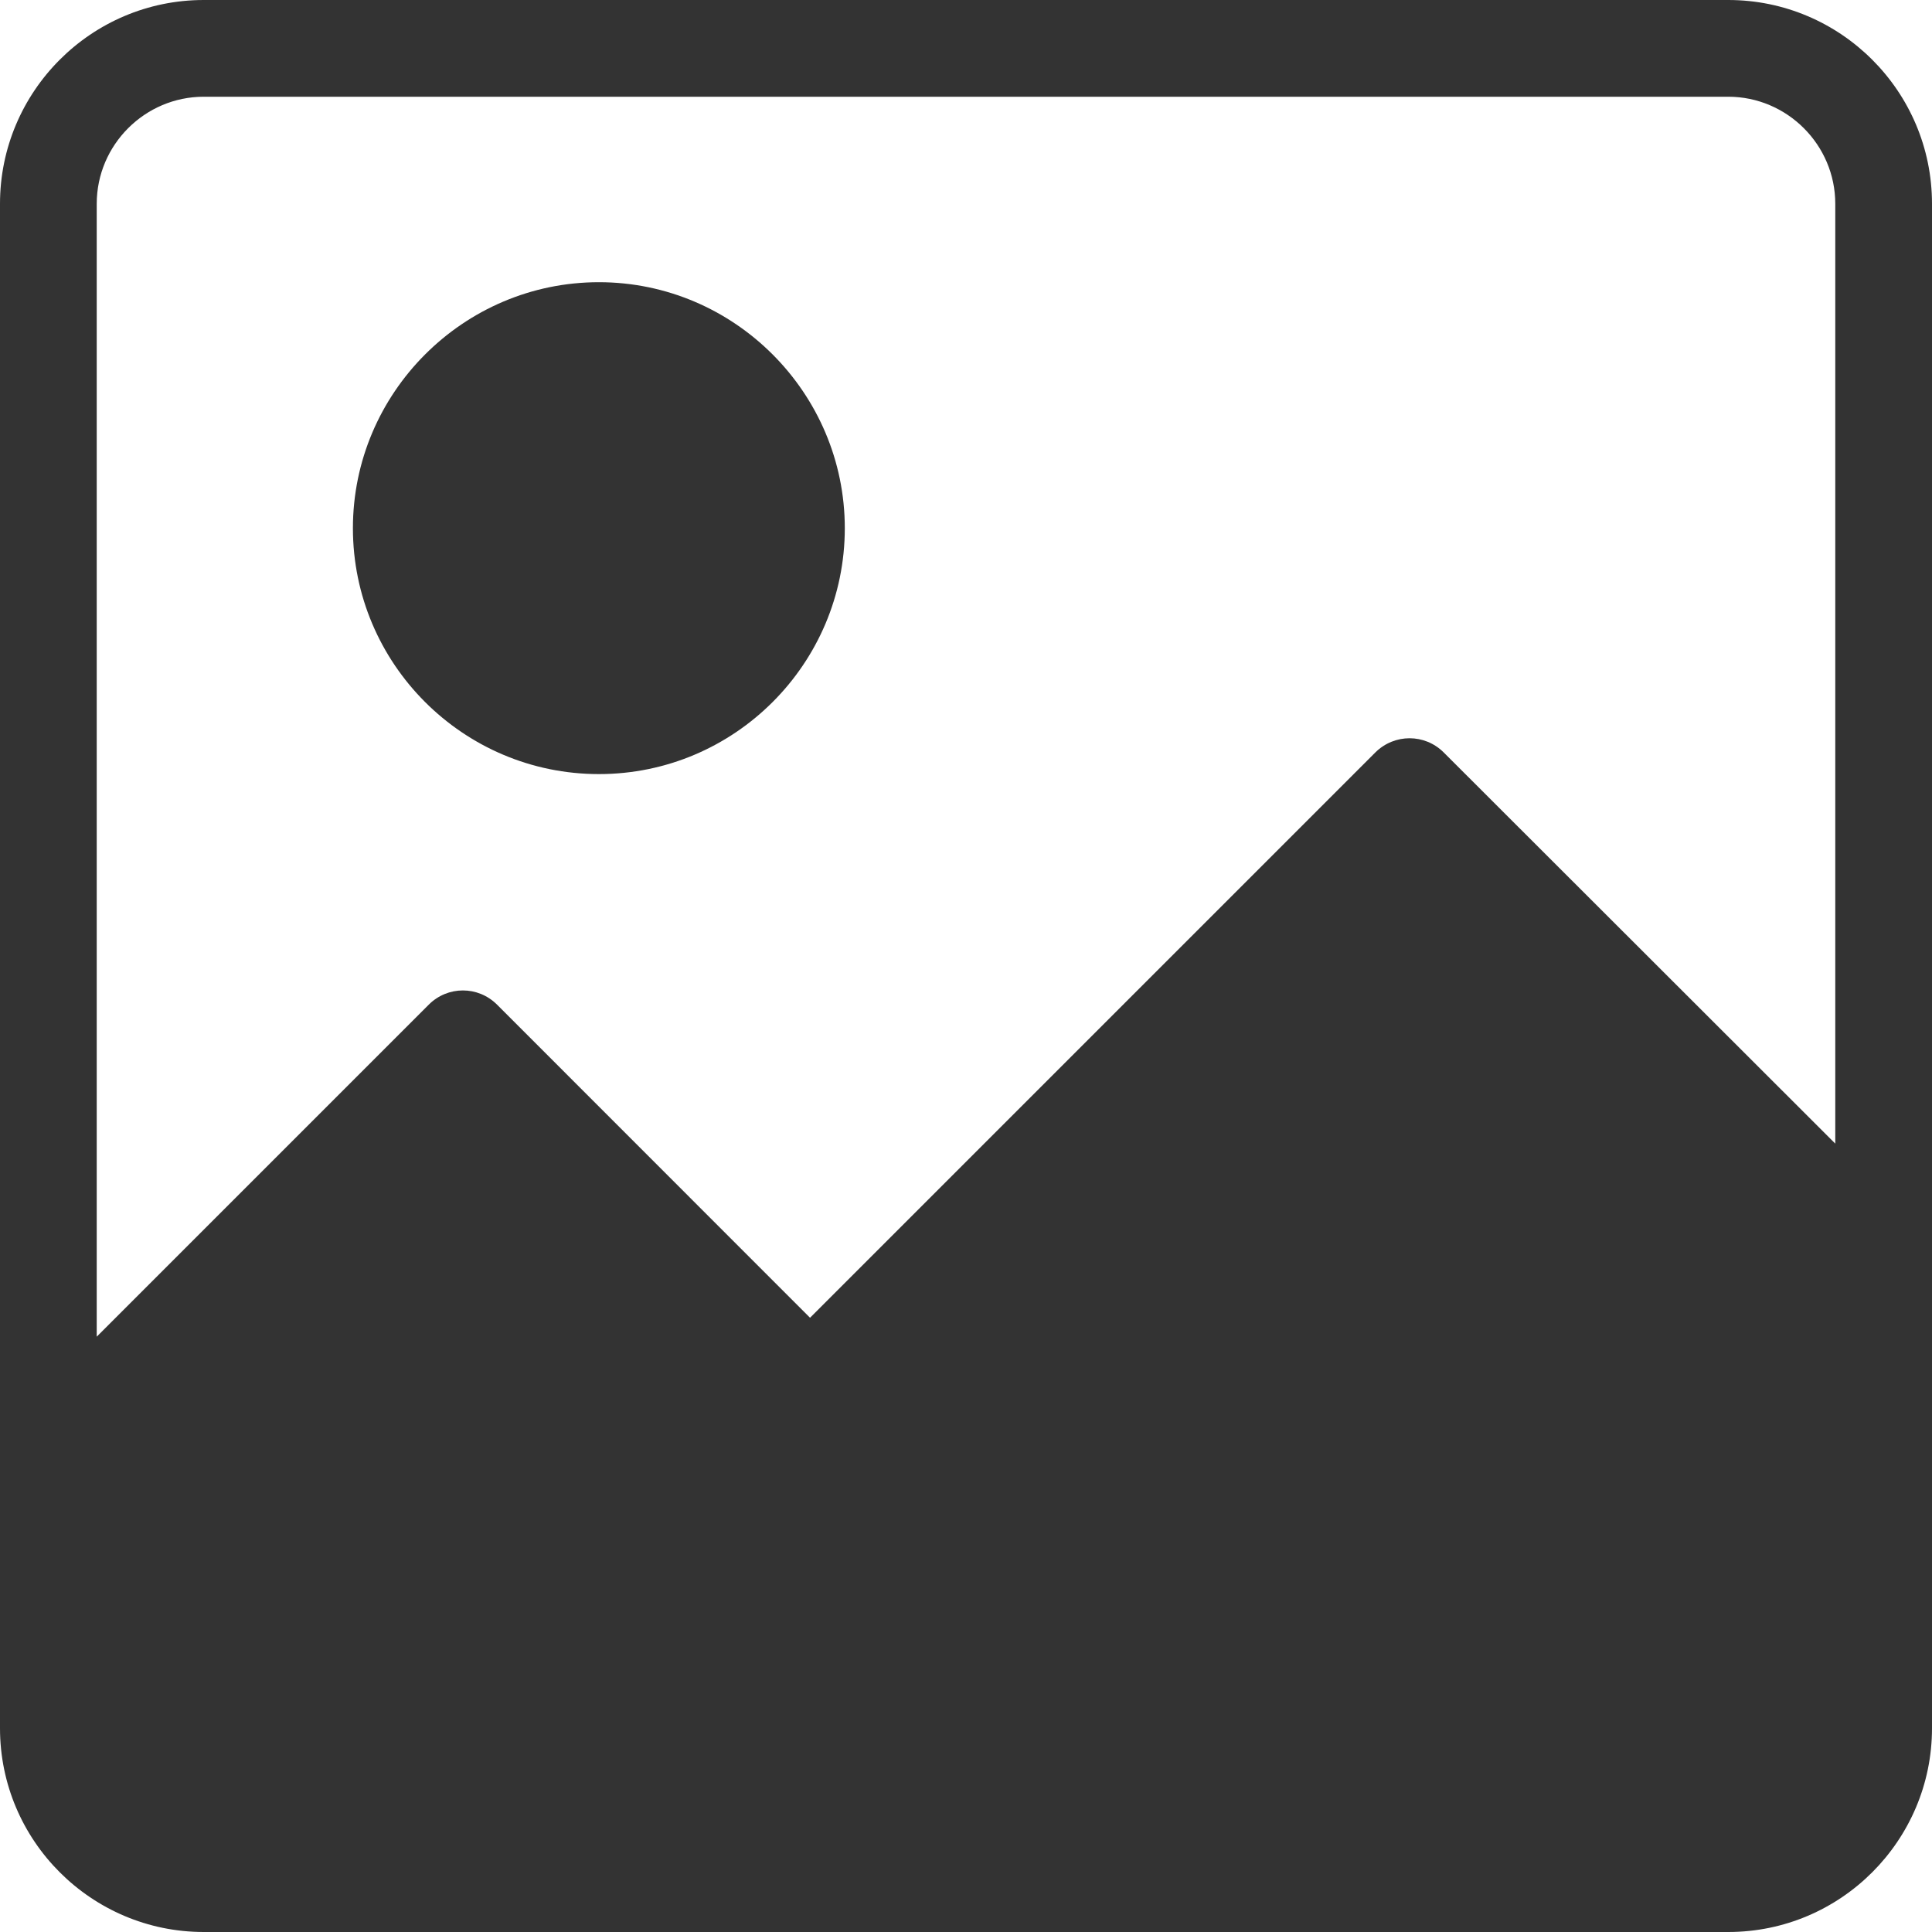 <?xml version="1.0" encoding="UTF-8"?>
<svg width="15px" height="15px" viewBox="0 0 15 15" version="1.1" xmlns="http://www.w3.org/2000/svg" xmlns:xlink="http://www.w3.org/1999/xlink">
    <!-- Generator: Sketch 51.1 (57501) - http://www.bohemiancoding.com/sketch -->
    <title>照片picico</title>
    <desc>Created with Sketch.</desc>
    <defs></defs>
    <g id="中建" stroke="none" stroke-width="1" fill="none" fill-rule="evenodd">
        <g id="26、危险源信息" transform="translate(-25, -612)" fill="#333333" fill-rule="nonzero">
            <g id="Group-9" transform="translate(25, 609)">
                <g id="照片picico" transform="translate(0, 3)">
                    <path d="M0,13.418 C0,14.292 0.711,15 1.582,15 L13.418,15 C14.292,15 15,14.289 15,13.418 L15,1.582 C15,0.708 14.289,0 13.418,0 L1.582,0 C0.708,0 0,0.711 0,1.582 L0,13.418 Z M1.582,0.751 L13.418,0.751 C13.875,0.751 14.249,1.125 14.249,1.582 L14.249,8.879 L11.209,5.842 C11.062,5.695 10.826,5.695 10.678,5.842 L6.289,10.231 L3.859,7.8 C3.712,7.653 3.476,7.653 3.329,7.8 L0.751,10.378 L0.751,1.582 C0.751,1.125 1.125,0.751 1.582,0.751 Z M4.65,6.01 C5.704,6.01 6.559,5.152 6.559,4.101 C6.559,3.05 5.701,2.191 4.65,2.191 C3.598,2.191 2.74,3.05 2.74,4.101 C2.74,5.152 3.595,6.01 4.65,6.01 Z" id="picture"></path>
                </g>
            </g>
        </g>
    </g>
</svg>